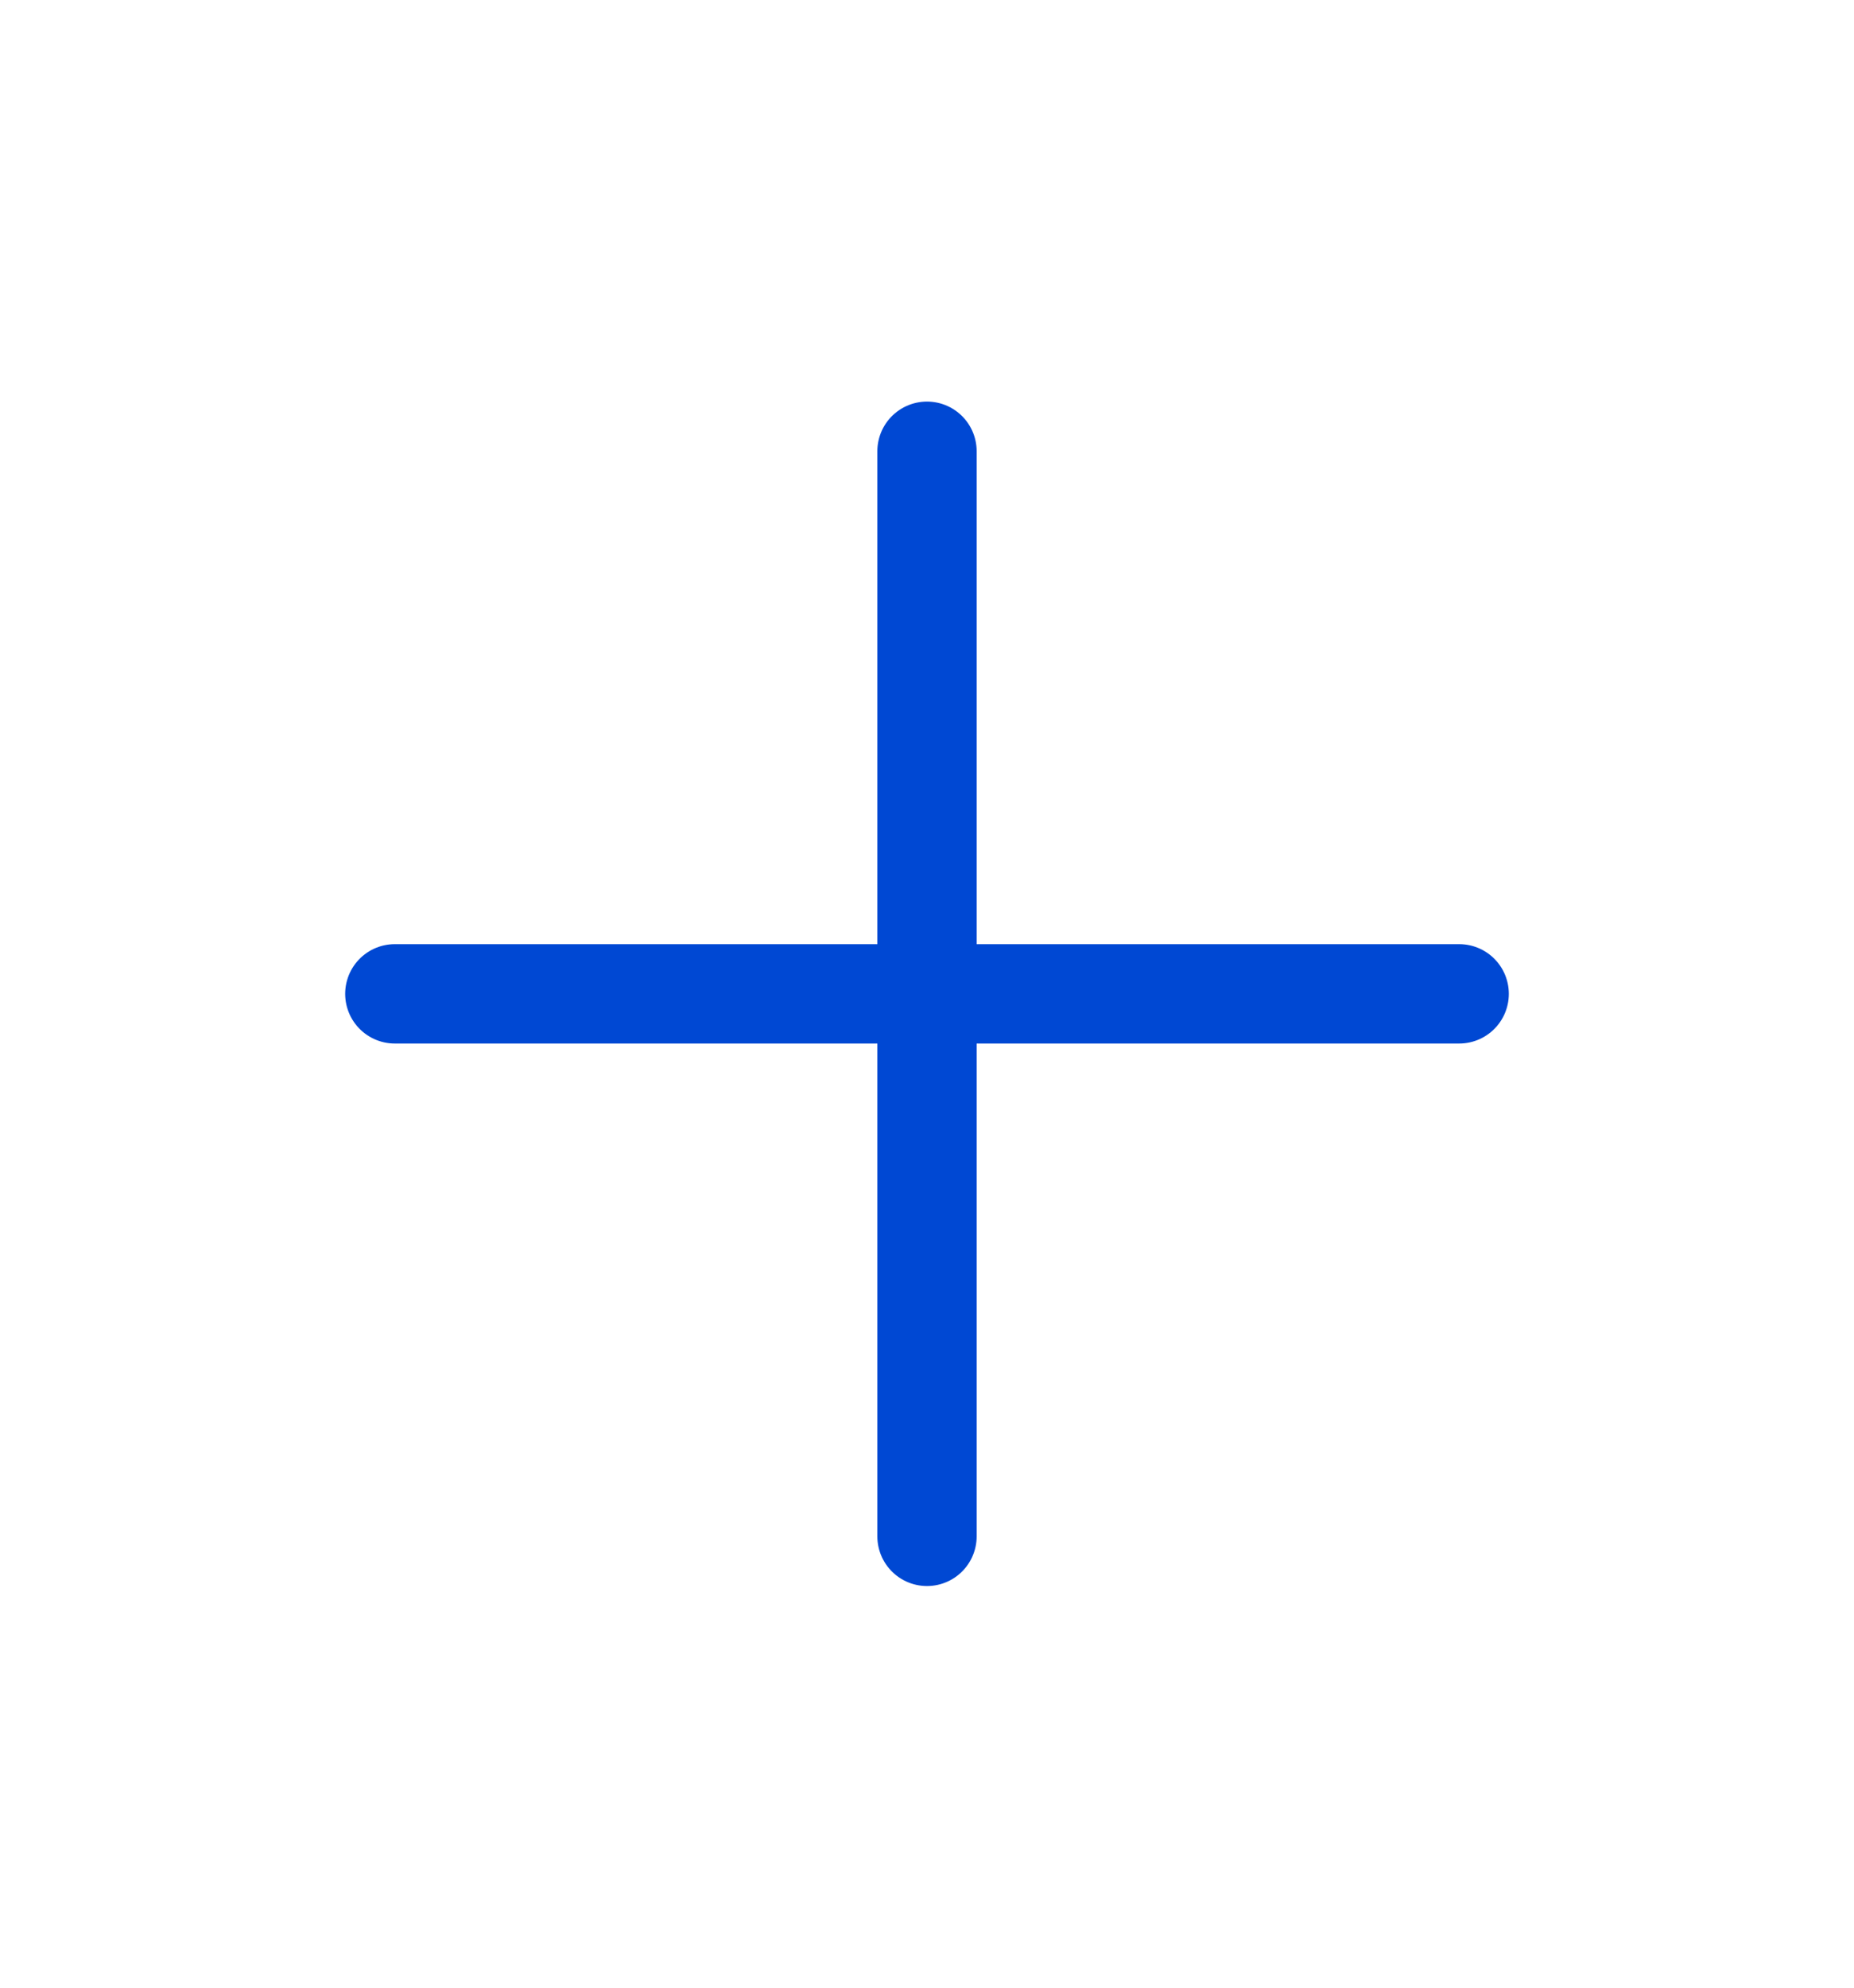 <svg width="28" height="30" viewBox="0 0 28 30" fill="none" xmlns="http://www.w3.org/2000/svg">
<g clip-path="url(#clip0_2115_33391)">
<path d="M14 6.811V23.188" stroke="#0048D3" stroke-width="1.5" stroke-linecap="round" stroke-linejoin="round"/>
<path d="M5.963 15H22.037" stroke="#0048D3" stroke-width="1.5" stroke-linecap="round" stroke-linejoin="round"/>
</g>
<defs>
<clipPath id="clip0_2115_33391">
<rect width="27.556" height="28.076" fill="white" transform="translate(0.223 0.962)"/>
</clipPath>
</defs>
</svg>
